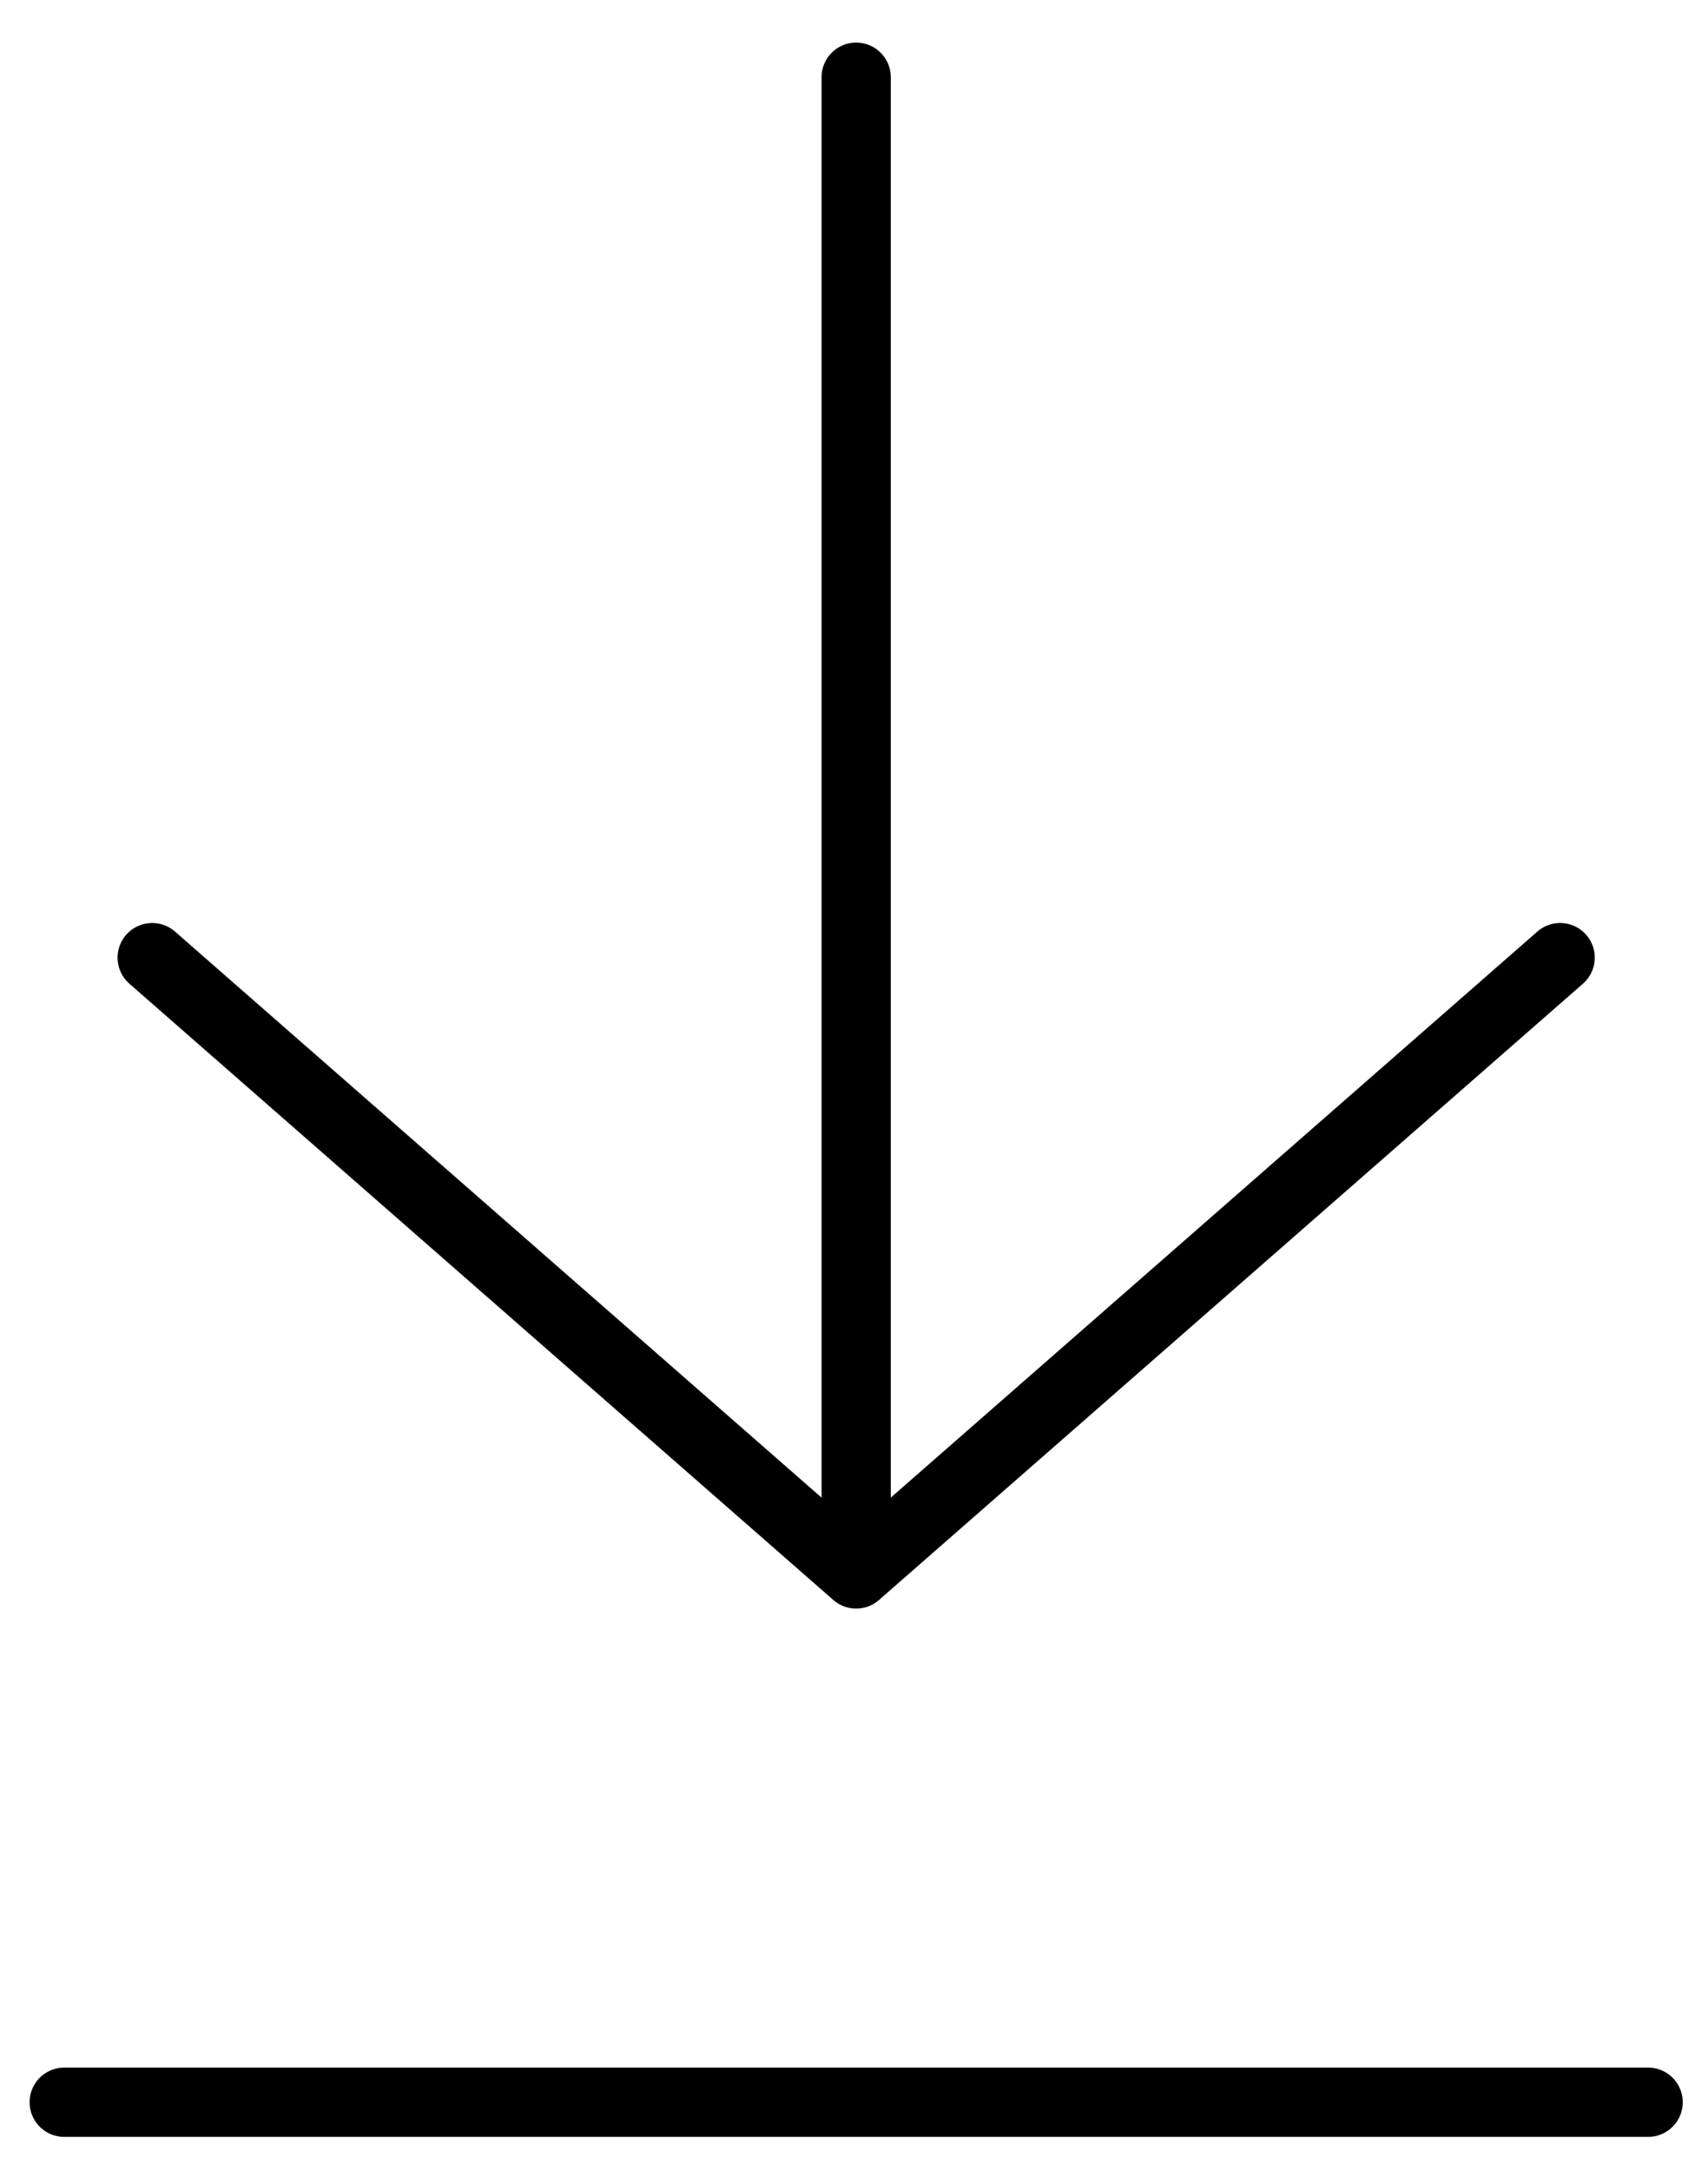 <svg width="37" height="47" viewBox="0 0 37 47" fill="none" xmlns="http://www.w3.org/2000/svg">
<path d="M1.391 45.516H35.703M3.297 20.734L18.547 34.078L33.797 20.734M18.547 1.672V34.078" stroke="black" stroke-width="1.5" stroke-linecap="round" stroke-linejoin="round"/>
</svg>
